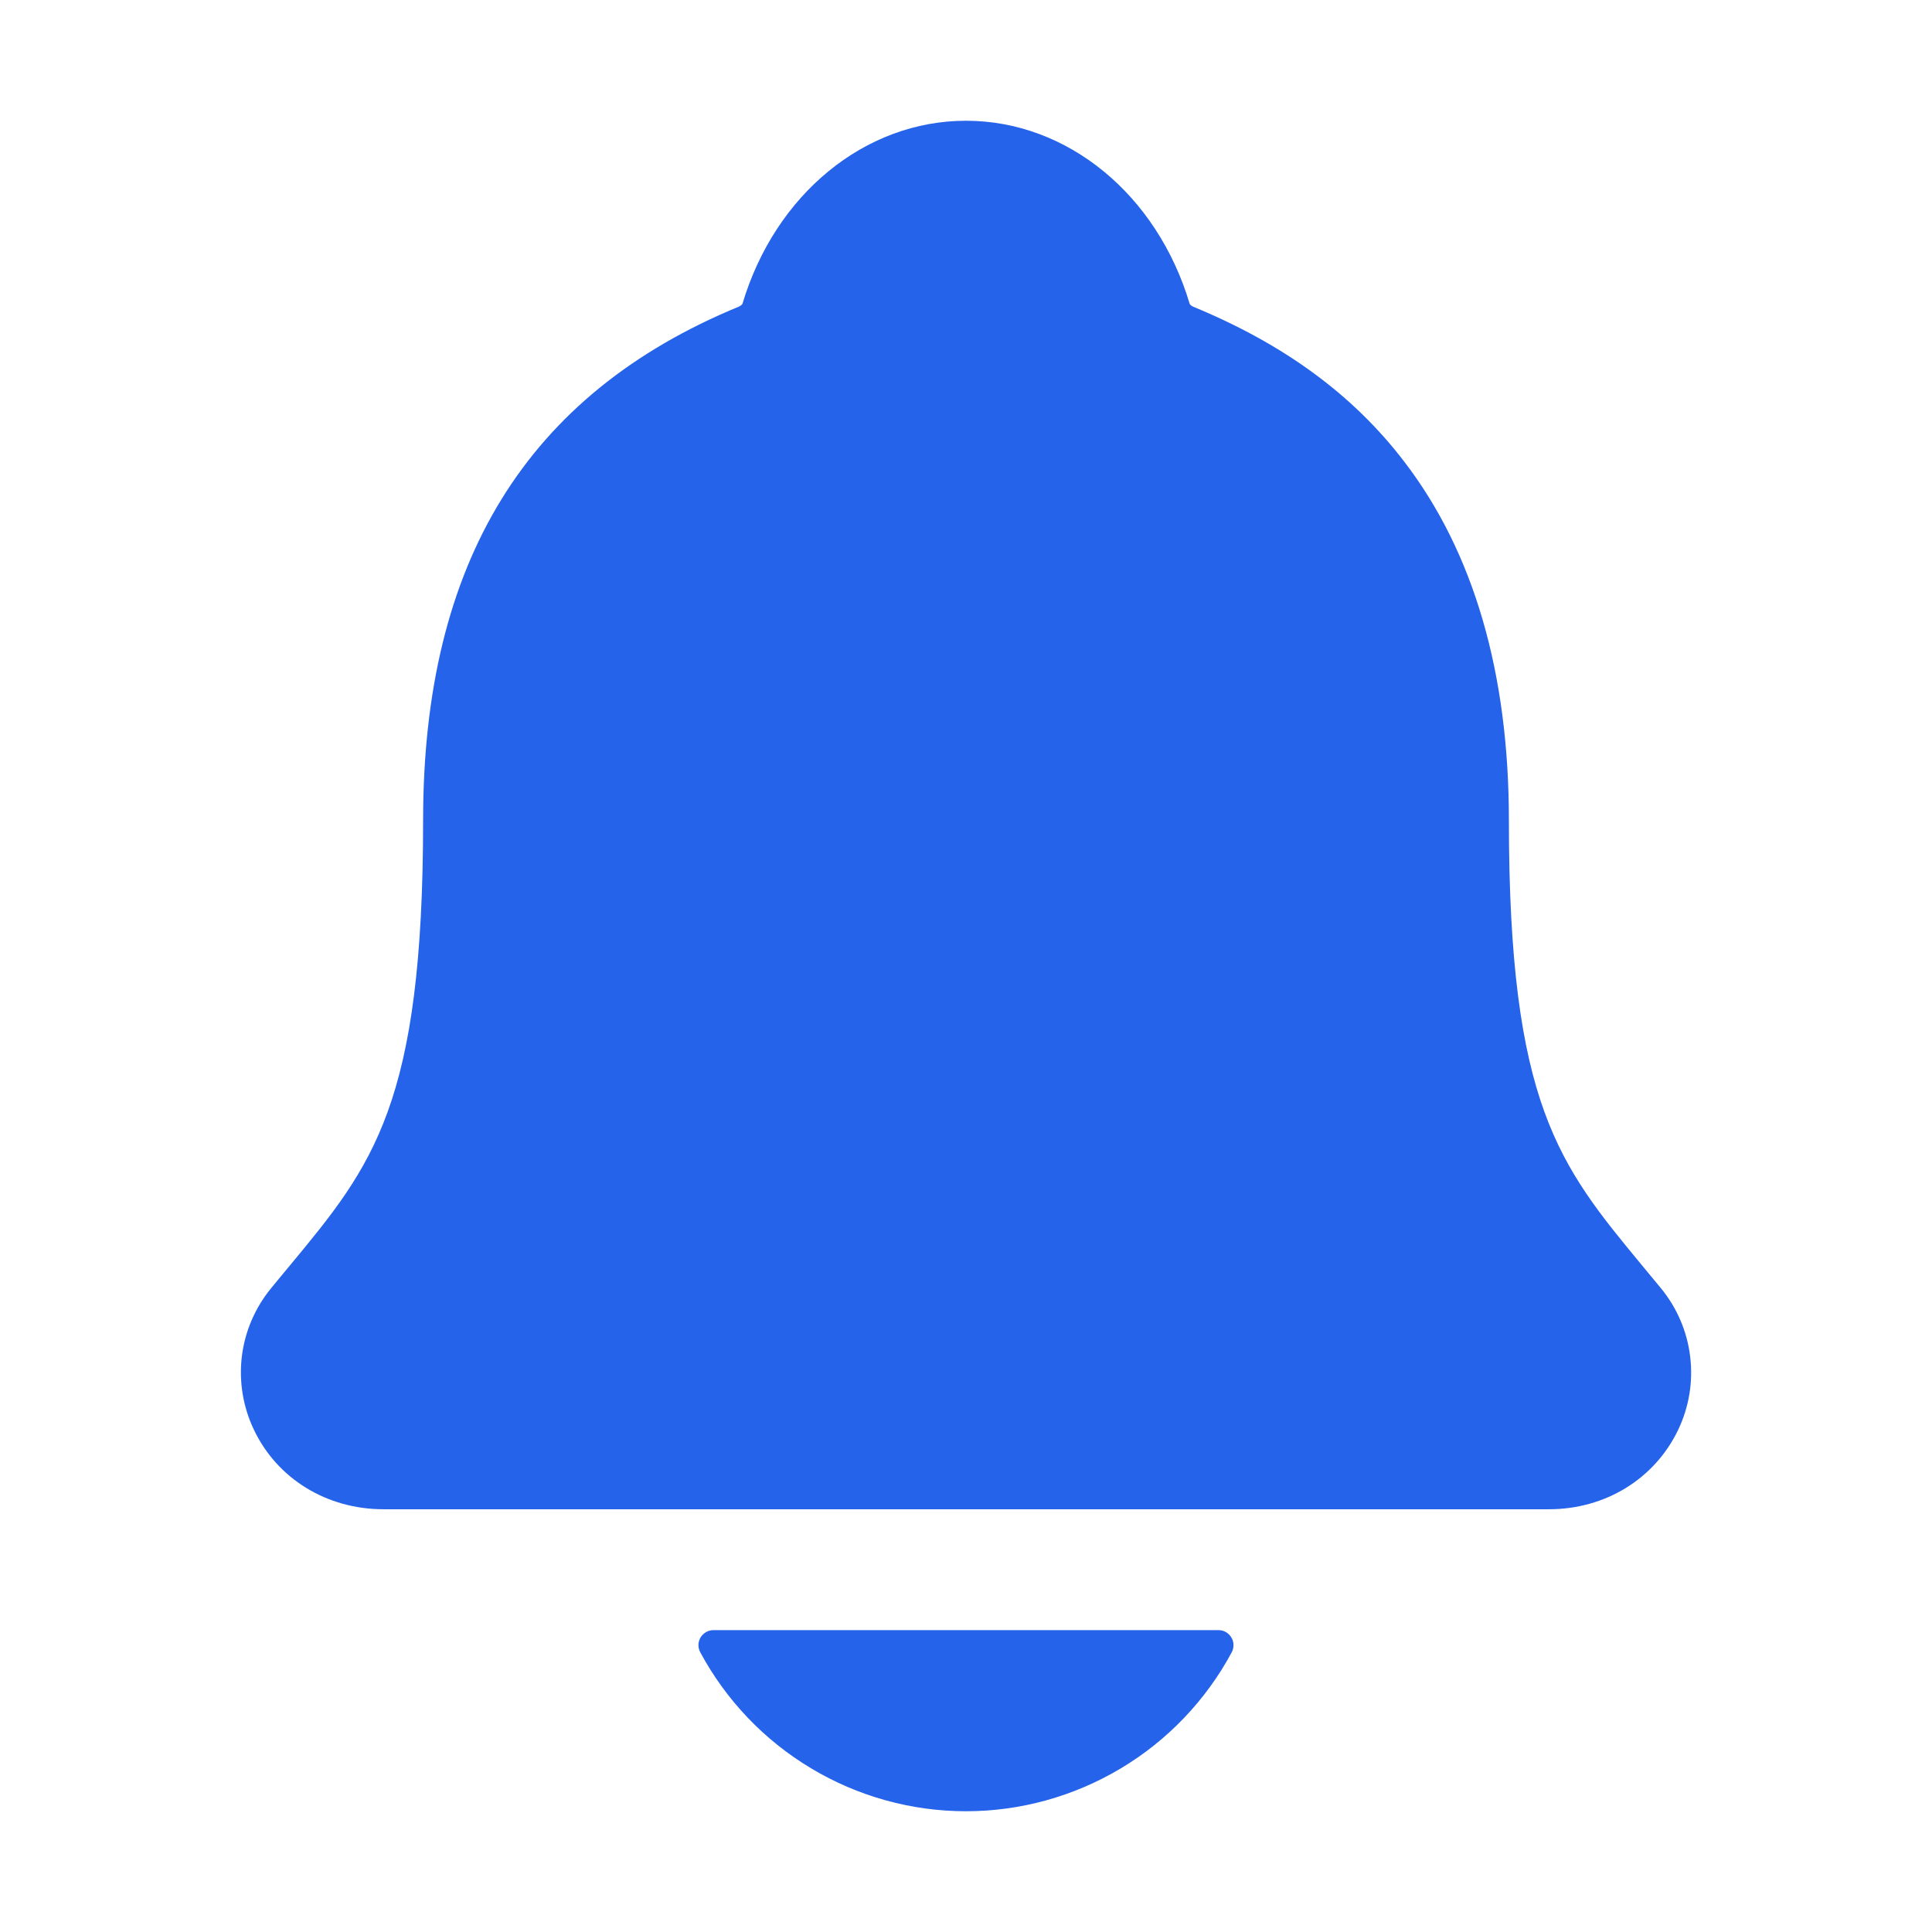 <svg width="16" height="16" viewBox="0 0 16 16" fill="none" xmlns="http://www.w3.org/2000/svg">
<path d="M13.753 10.666C13.701 10.603 13.65 10.541 13.6 10.481C12.912 9.649 12.496 9.147 12.496 6.793C12.496 5.574 12.205 4.574 11.63 3.824C11.207 3.27 10.634 2.85 9.879 2.539C9.869 2.534 9.86 2.527 9.853 2.518C9.582 1.609 8.838 1 8 1C7.162 1 6.419 1.609 6.148 2.518C6.141 2.526 6.132 2.533 6.122 2.538C4.361 3.263 3.504 4.655 3.504 6.792C3.504 9.147 3.089 9.649 2.401 10.48C2.351 10.54 2.3 10.601 2.248 10.665C2.114 10.827 2.029 11.023 2.003 11.232C1.978 11.44 2.012 11.651 2.103 11.841C2.296 12.247 2.707 12.499 3.176 12.499H12.828C13.295 12.499 13.703 12.247 13.897 11.843C13.988 11.653 14.023 11.442 13.997 11.233C13.972 11.025 13.887 10.828 13.753 10.666Z" fill="#2563EB"/>
<path d="M8 15C8.451 15 8.894 14.877 9.282 14.645C9.669 14.414 9.987 14.081 10.201 13.683C10.211 13.664 10.216 13.643 10.215 13.621C10.215 13.6 10.209 13.579 10.197 13.56C10.186 13.542 10.171 13.527 10.152 13.516C10.133 13.505 10.112 13.5 10.09 13.5H5.91C5.888 13.5 5.867 13.505 5.848 13.516C5.829 13.527 5.813 13.542 5.802 13.56C5.791 13.579 5.785 13.6 5.784 13.621C5.784 13.643 5.789 13.664 5.799 13.683C6.013 14.081 6.33 14.413 6.718 14.645C7.105 14.877 7.548 15 8 15Z" fill="#2563EB"/>
</svg>
